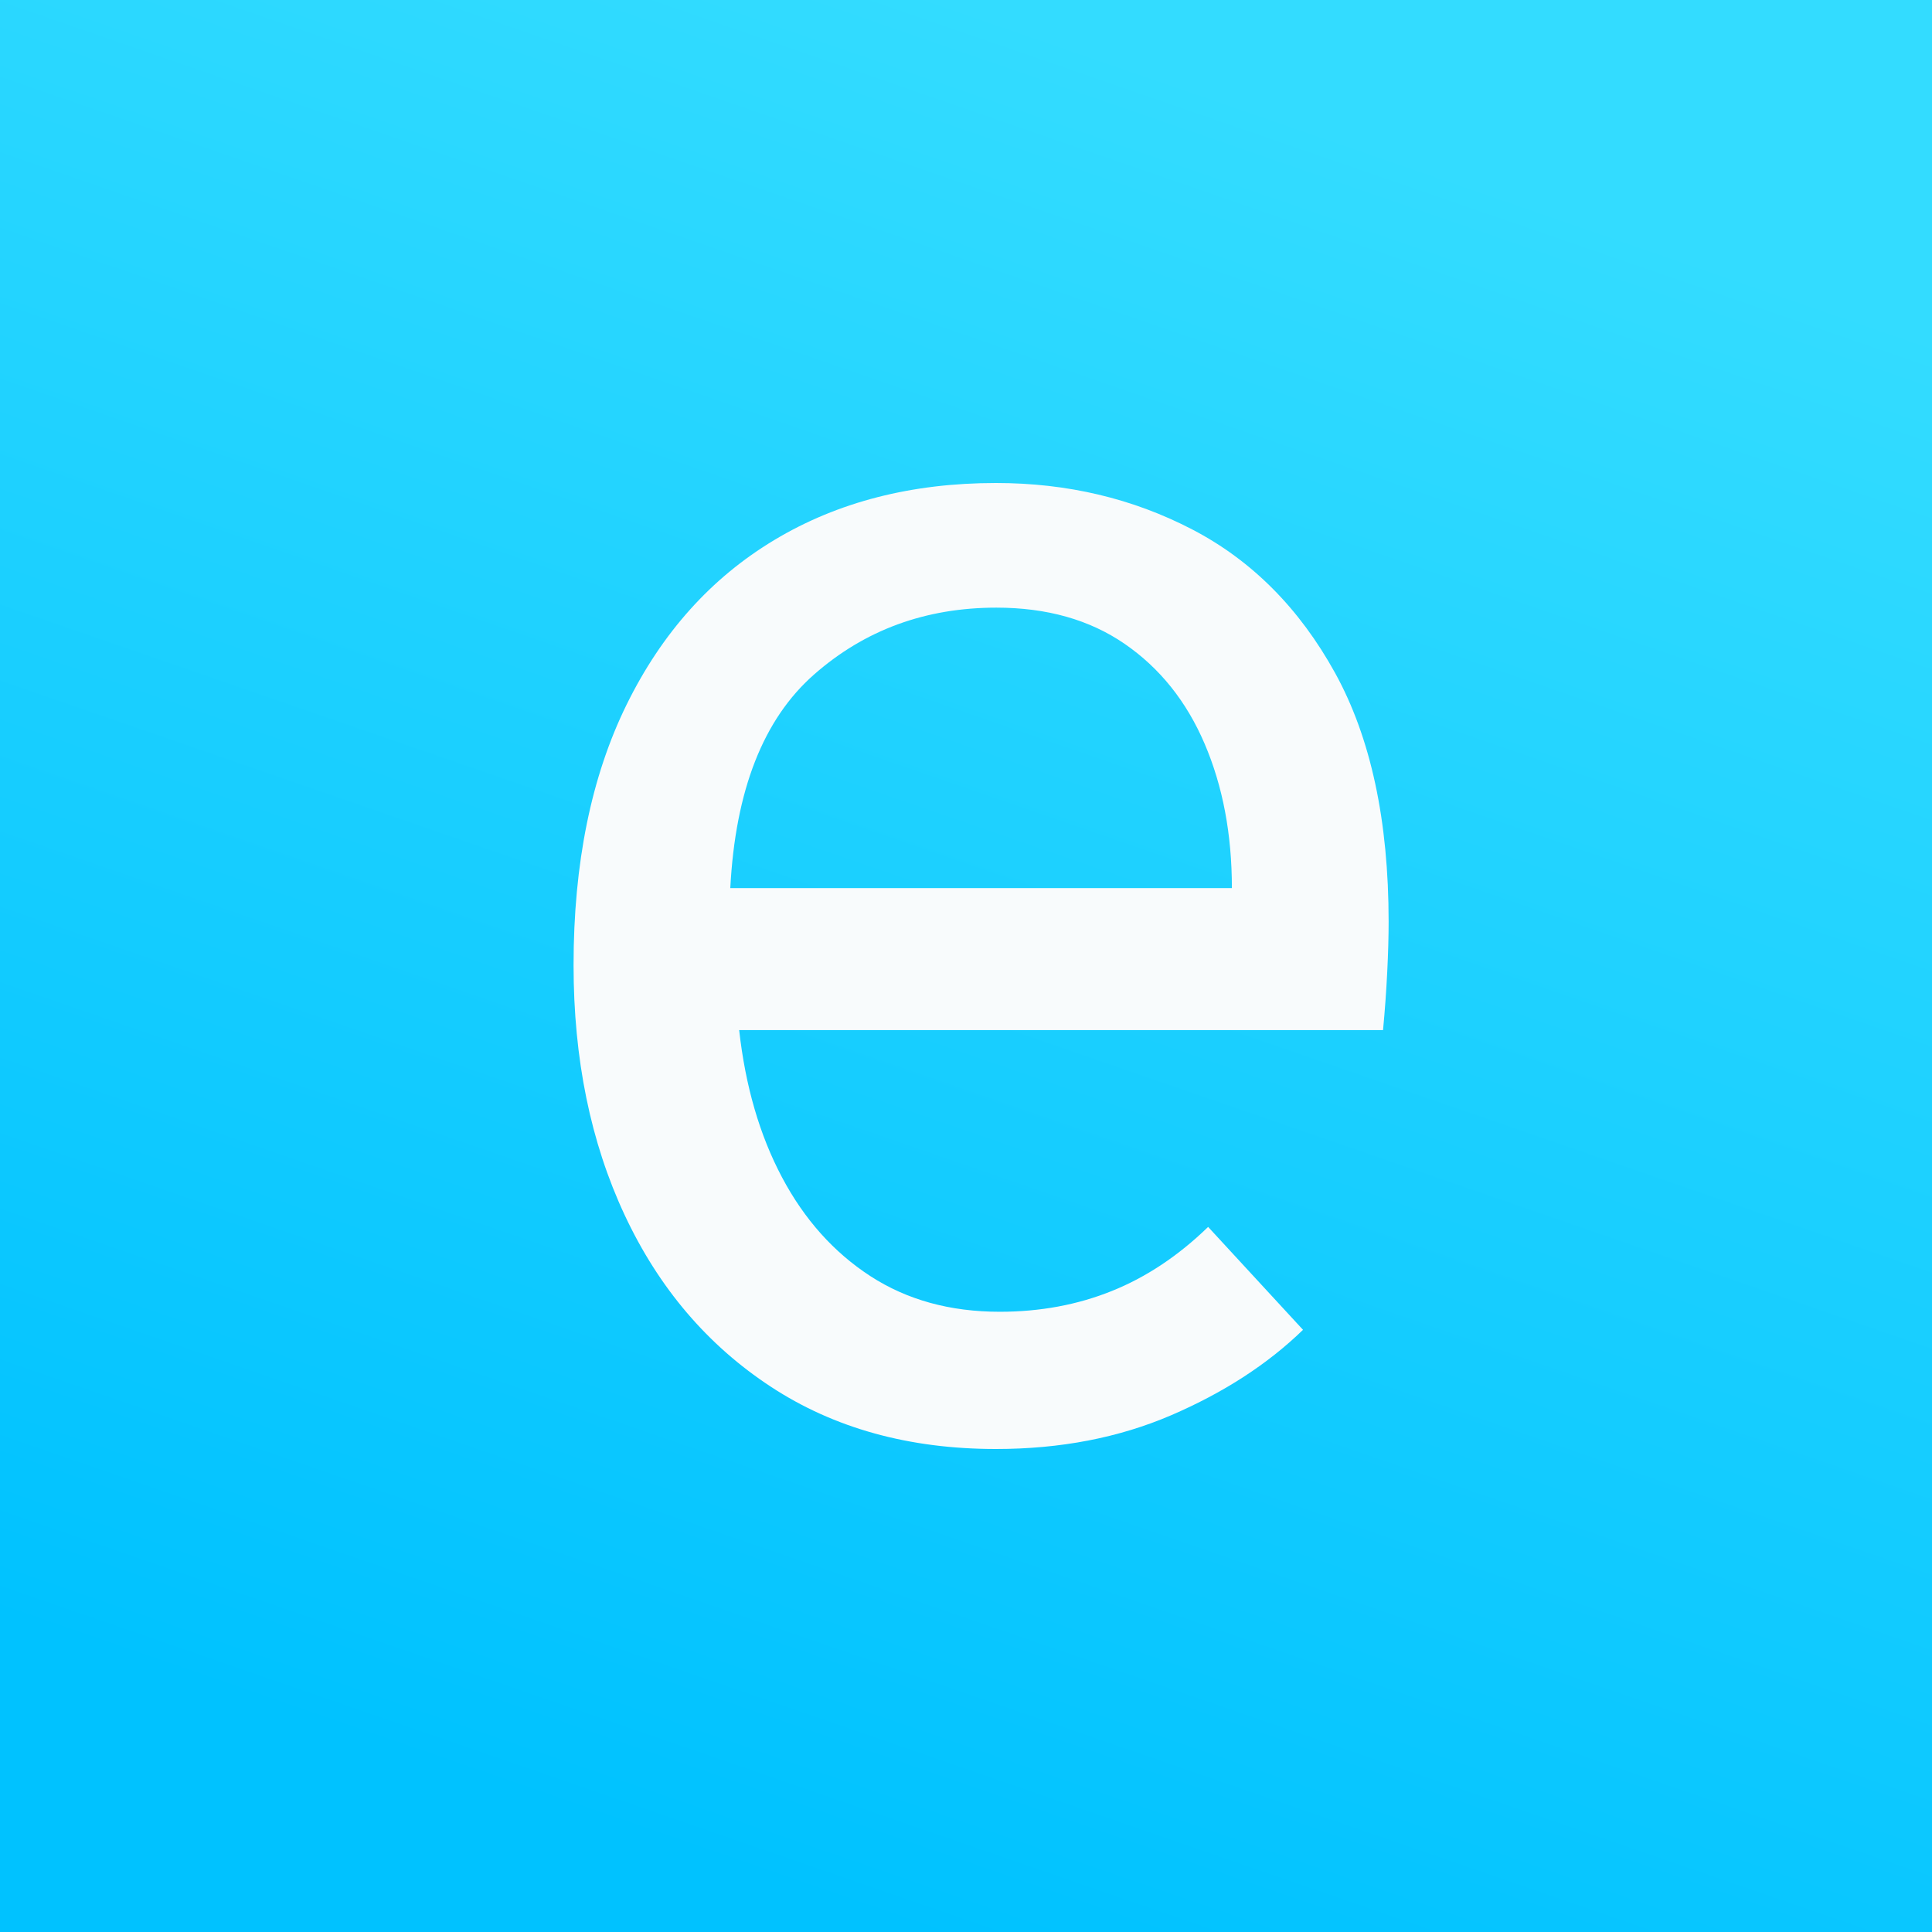 <?xml version="1.0" encoding="UTF-8"?>
<svg width="64px" height="64px" viewBox="0 0 64 64" version="1.1" xmlns="http://www.w3.org/2000/svg" xmlns:xlink="http://www.w3.org/1999/xlink">
    <rect x="0" y="0" width="64" height="64" fill="#333333" stroke="none"/>
    <title>favicon</title>
    <defs>
        <linearGradient x1="78.512%" y1="10.053%" x2="47.402%" y2="100%" id="linearGradient-1">
            <stop stop-color="#33DCFF" offset="0%"></stop>
            <stop stop-color="#00C2FF" offset="100%"></stop>
        </linearGradient>
    </defs>
    <g id="favicon" stroke="none" stroke-width="1" fill="none" fill-rule="evenodd">
        <rect id="Rectangle" fill="url(#linearGradient-1)" x="0" y="0" width="64" height="64"></rect>
        <g id="e.ai" transform="translate(19, 16)" fill="#F8FBFC" fill-rule="nonzero">
            <path d="M13.993,32 C11.116,32 8.63,31.312 6.534,29.936 C4.438,28.561 2.825,26.667 1.695,24.254 C0.565,21.842 0,19.08 0,15.97 C0,12.601 0.586,9.725 1.757,7.342 C2.928,4.96 4.562,3.14 6.658,1.884 C8.753,0.628 11.199,0 13.993,0 C16.356,0 18.524,0.513 20.497,1.54 C22.469,2.567 24.046,4.152 25.228,6.295 C26.409,8.439 27,11.185 27,14.535 C27,15.013 26.985,15.566 26.954,16.194 C26.923,16.822 26.877,17.465 26.815,18.123 L5.486,18.123 C5.692,19.978 6.164,21.602 6.904,22.998 C7.644,24.394 8.62,25.485 9.832,26.273 C11.045,27.06 12.473,27.454 14.116,27.454 C15.452,27.454 16.69,27.225 17.83,26.766 C18.971,26.308 20.034,25.6 21.021,24.643 L24.164,28.052 C22.993,29.189 21.539,30.131 19.803,30.879 C18.067,31.626 16.13,32 13.993,32 Z M5.192,13.419 L21.808,13.419 C21.808,11.635 21.506,10.041 20.904,8.636 C20.302,7.231 19.419,6.129 18.256,5.329 C17.094,4.529 15.677,4.129 14.007,4.129 C11.661,4.129 9.647,4.867 7.967,6.344 C6.286,7.821 5.361,10.179 5.192,13.419 Z" id="Shape"></path>
        </g>
    </g>
</svg>